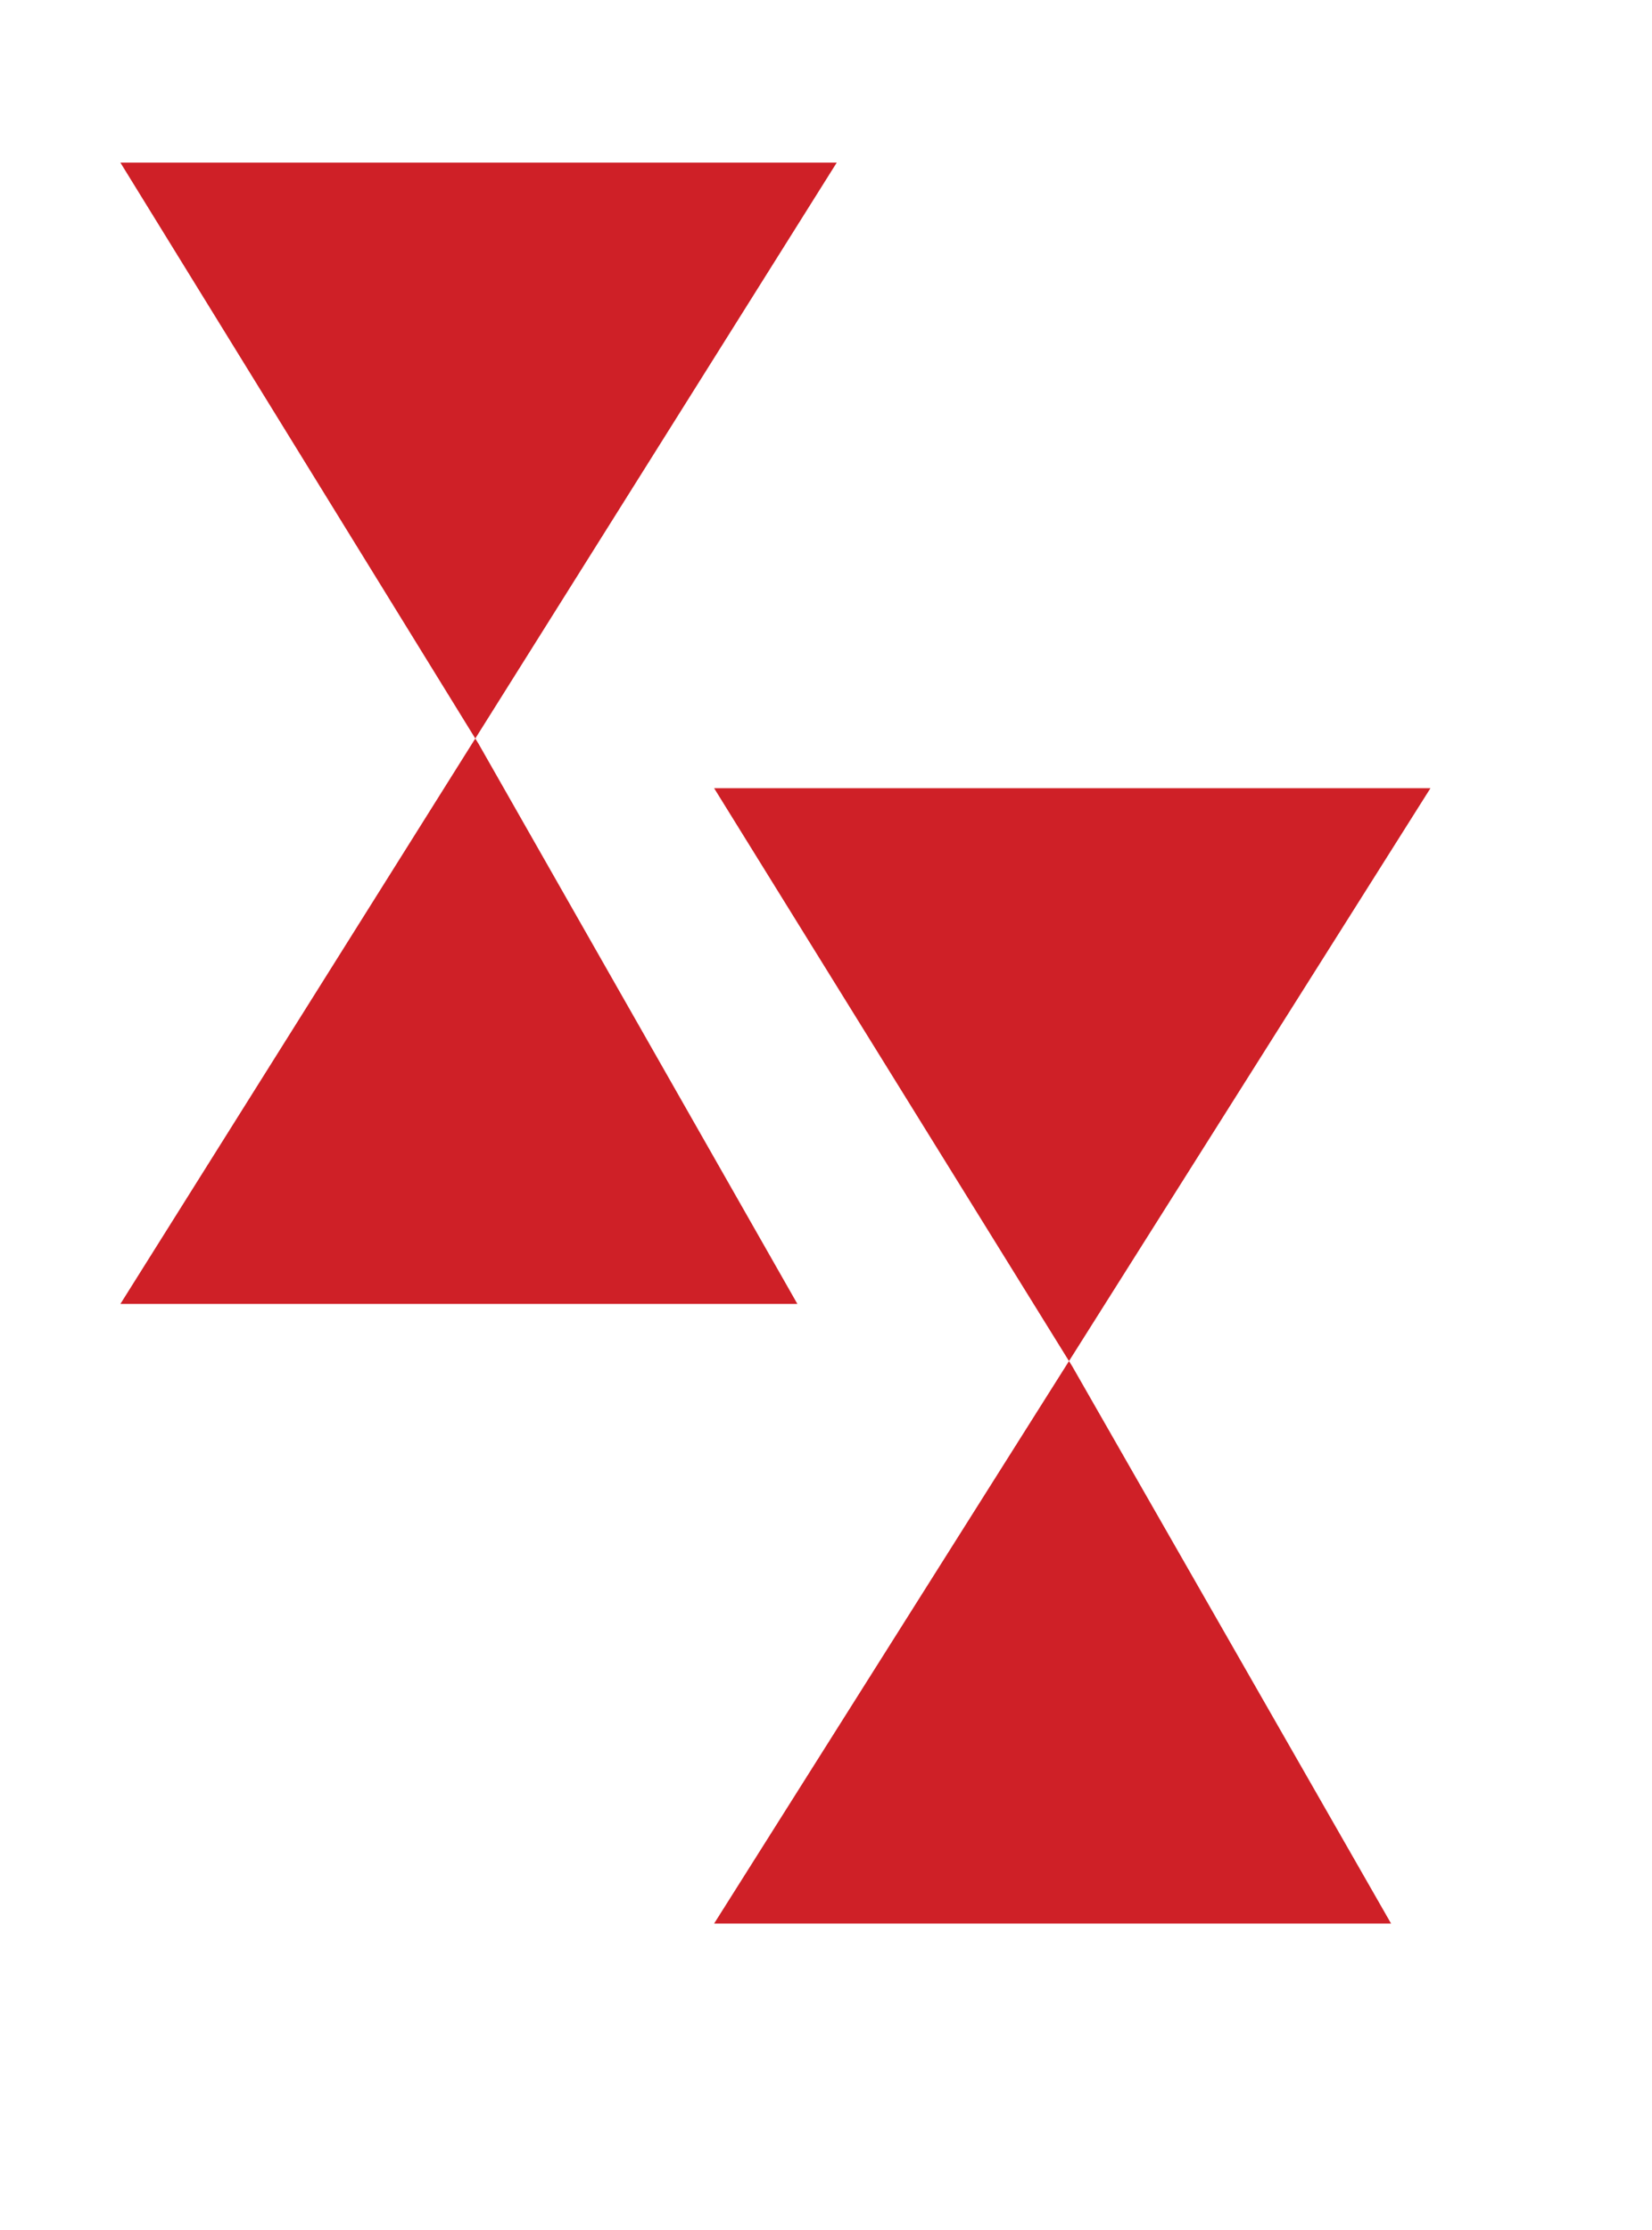 <svg width="106" height="143" viewBox="0 0 106 143" fill="none" xmlns="http://www.w3.org/2000/svg">
<g style="mix-blend-mode:multiply">
<path d="M91.784 50.549H45.821L68.805 87.633L89.258 123.362H45.821" fill="#CF2027"/>
</g>
<g style="mix-blend-mode:multiply">
<path d="M53.688 10.431H7.726L30.71 47.708L51.163 83.623H7.726" fill="#CF2027"/>
</g>
</svg>

